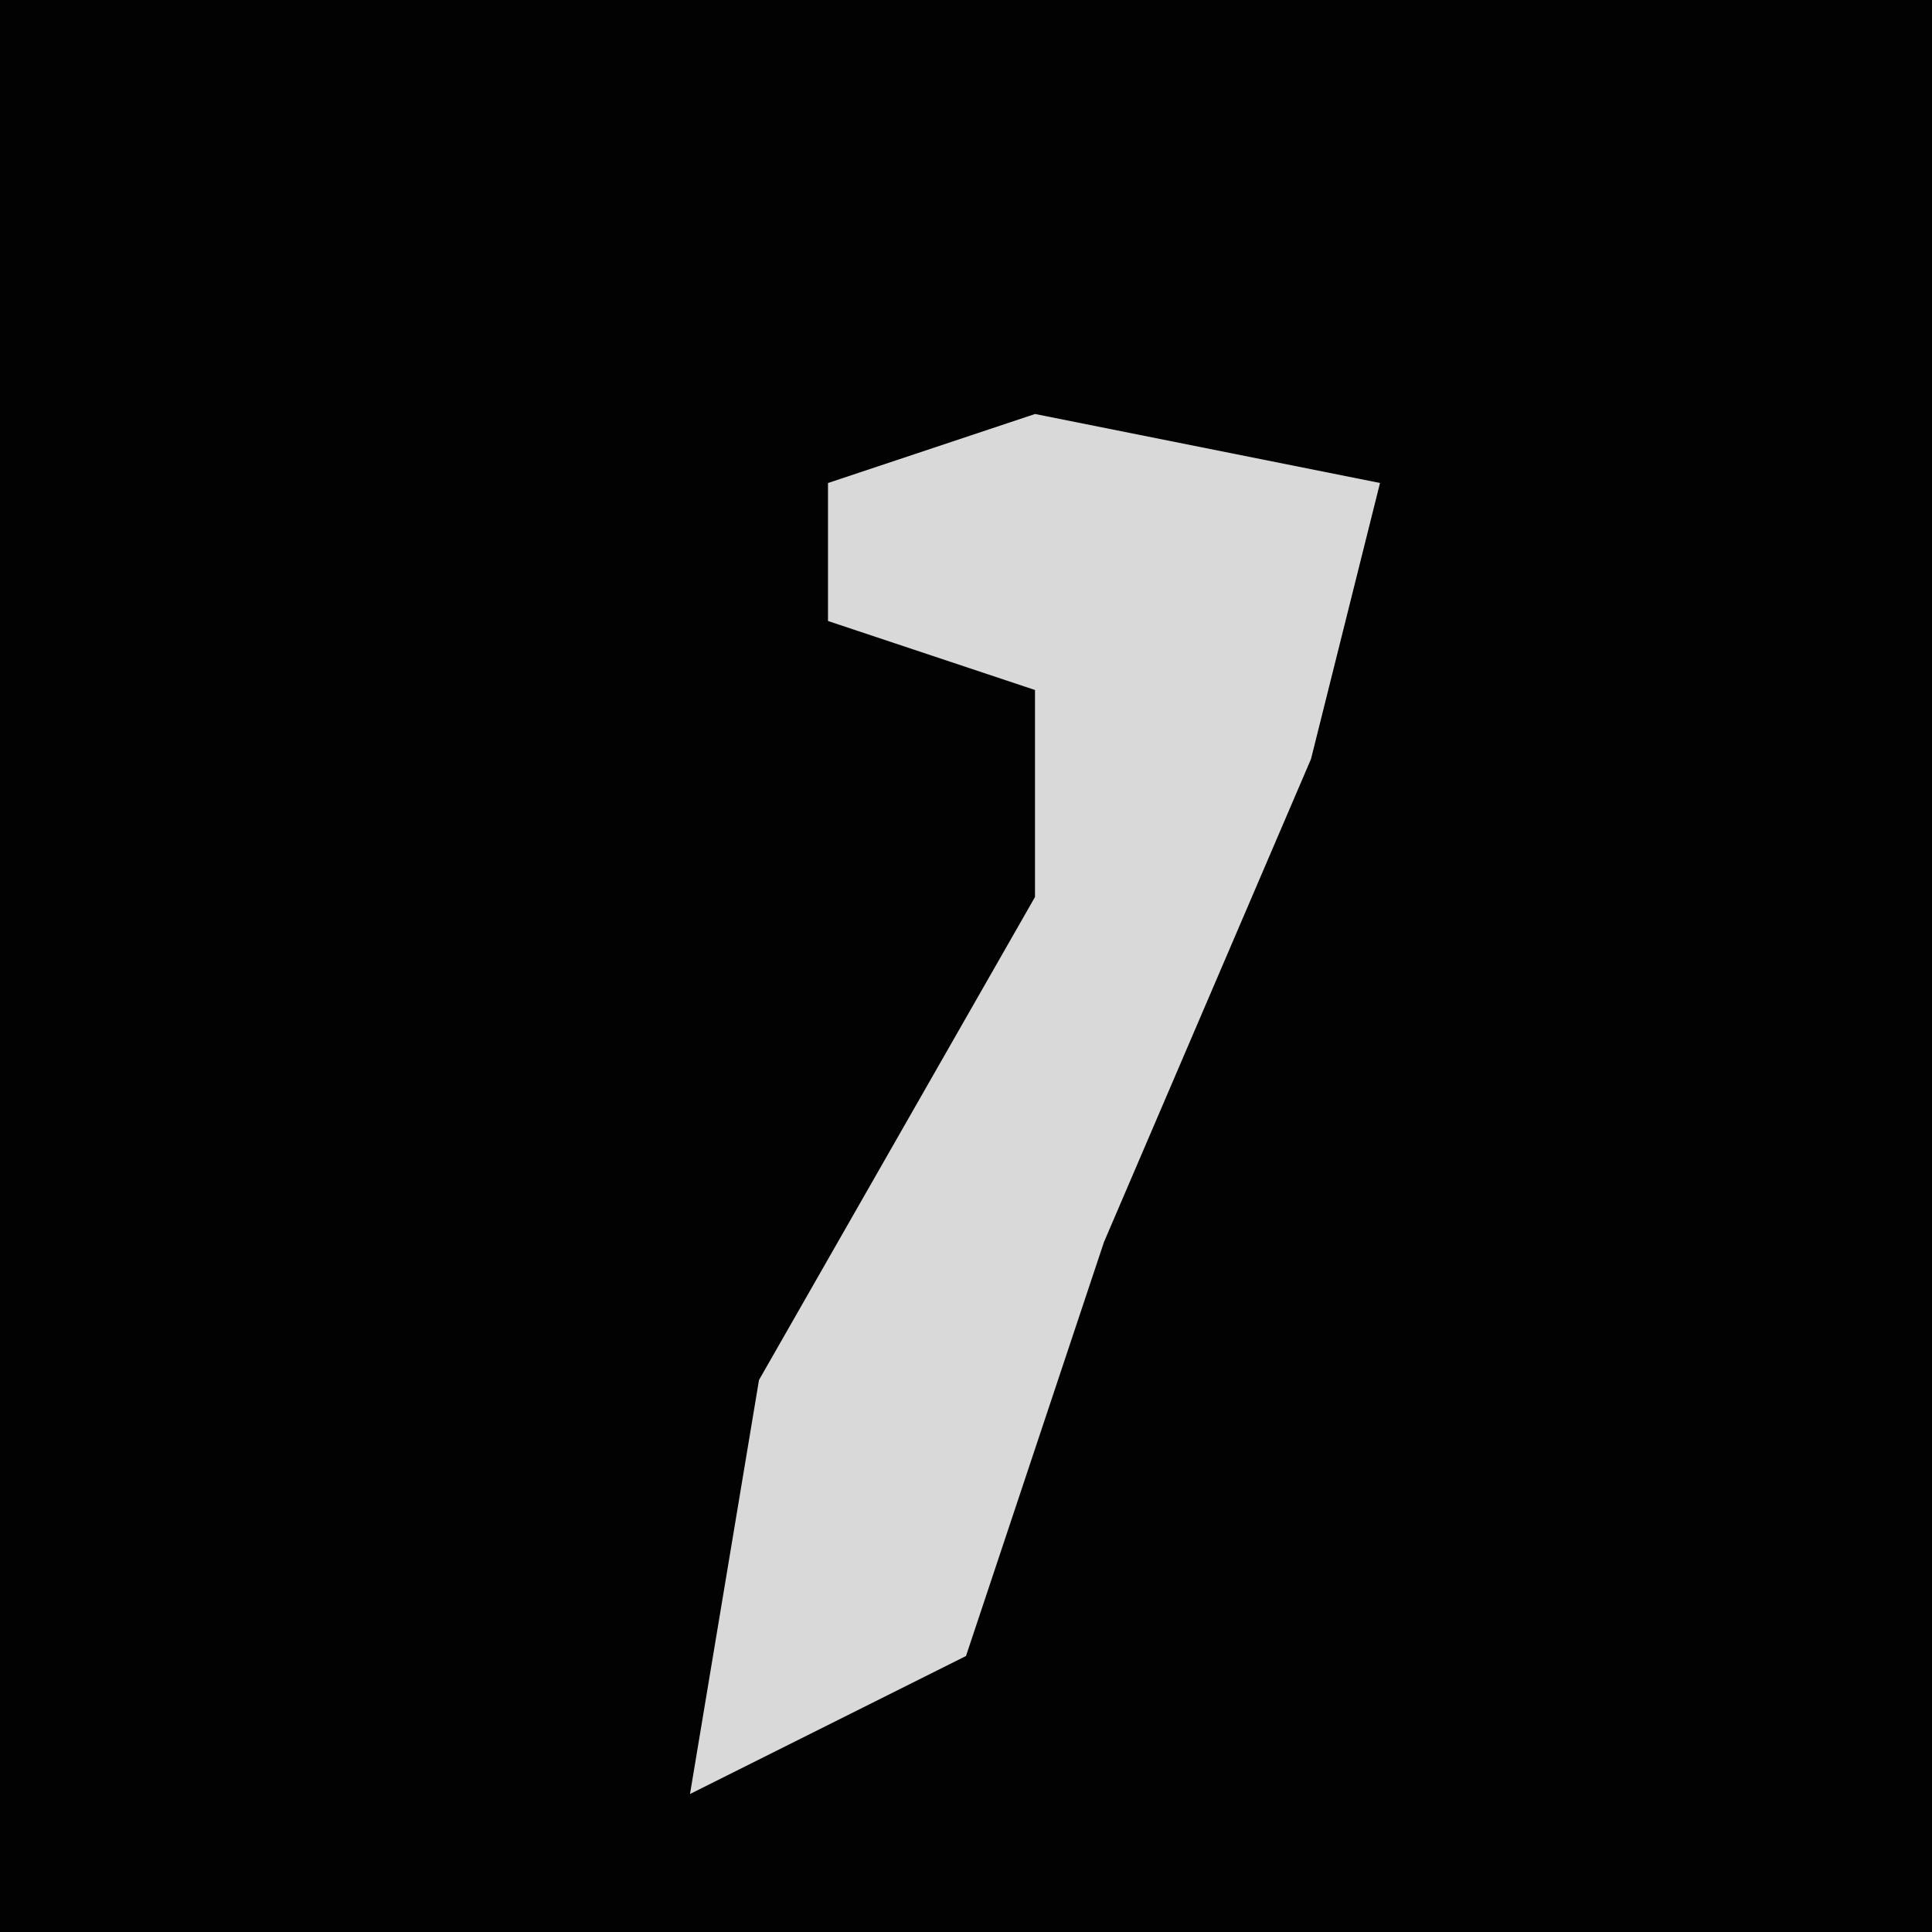 <?xml version="1.0" encoding="UTF-8"?>
<svg version="1.1" xmlns="http://www.w3.org/2000/svg" width="28" height="28">
<path d="M0,0 L28,0 L28,28 L0,28 Z " fill="#020202" transform="translate(0,0)"/>
<path d="M0,0 L5,1 L4,5 L1,12 L-1,18 L-5,20 L-4,14 L0,7 L0,4 L-3,3 L-3,1 Z " fill="#D9D9D9" transform="translate(15,6)"/>
</svg>
